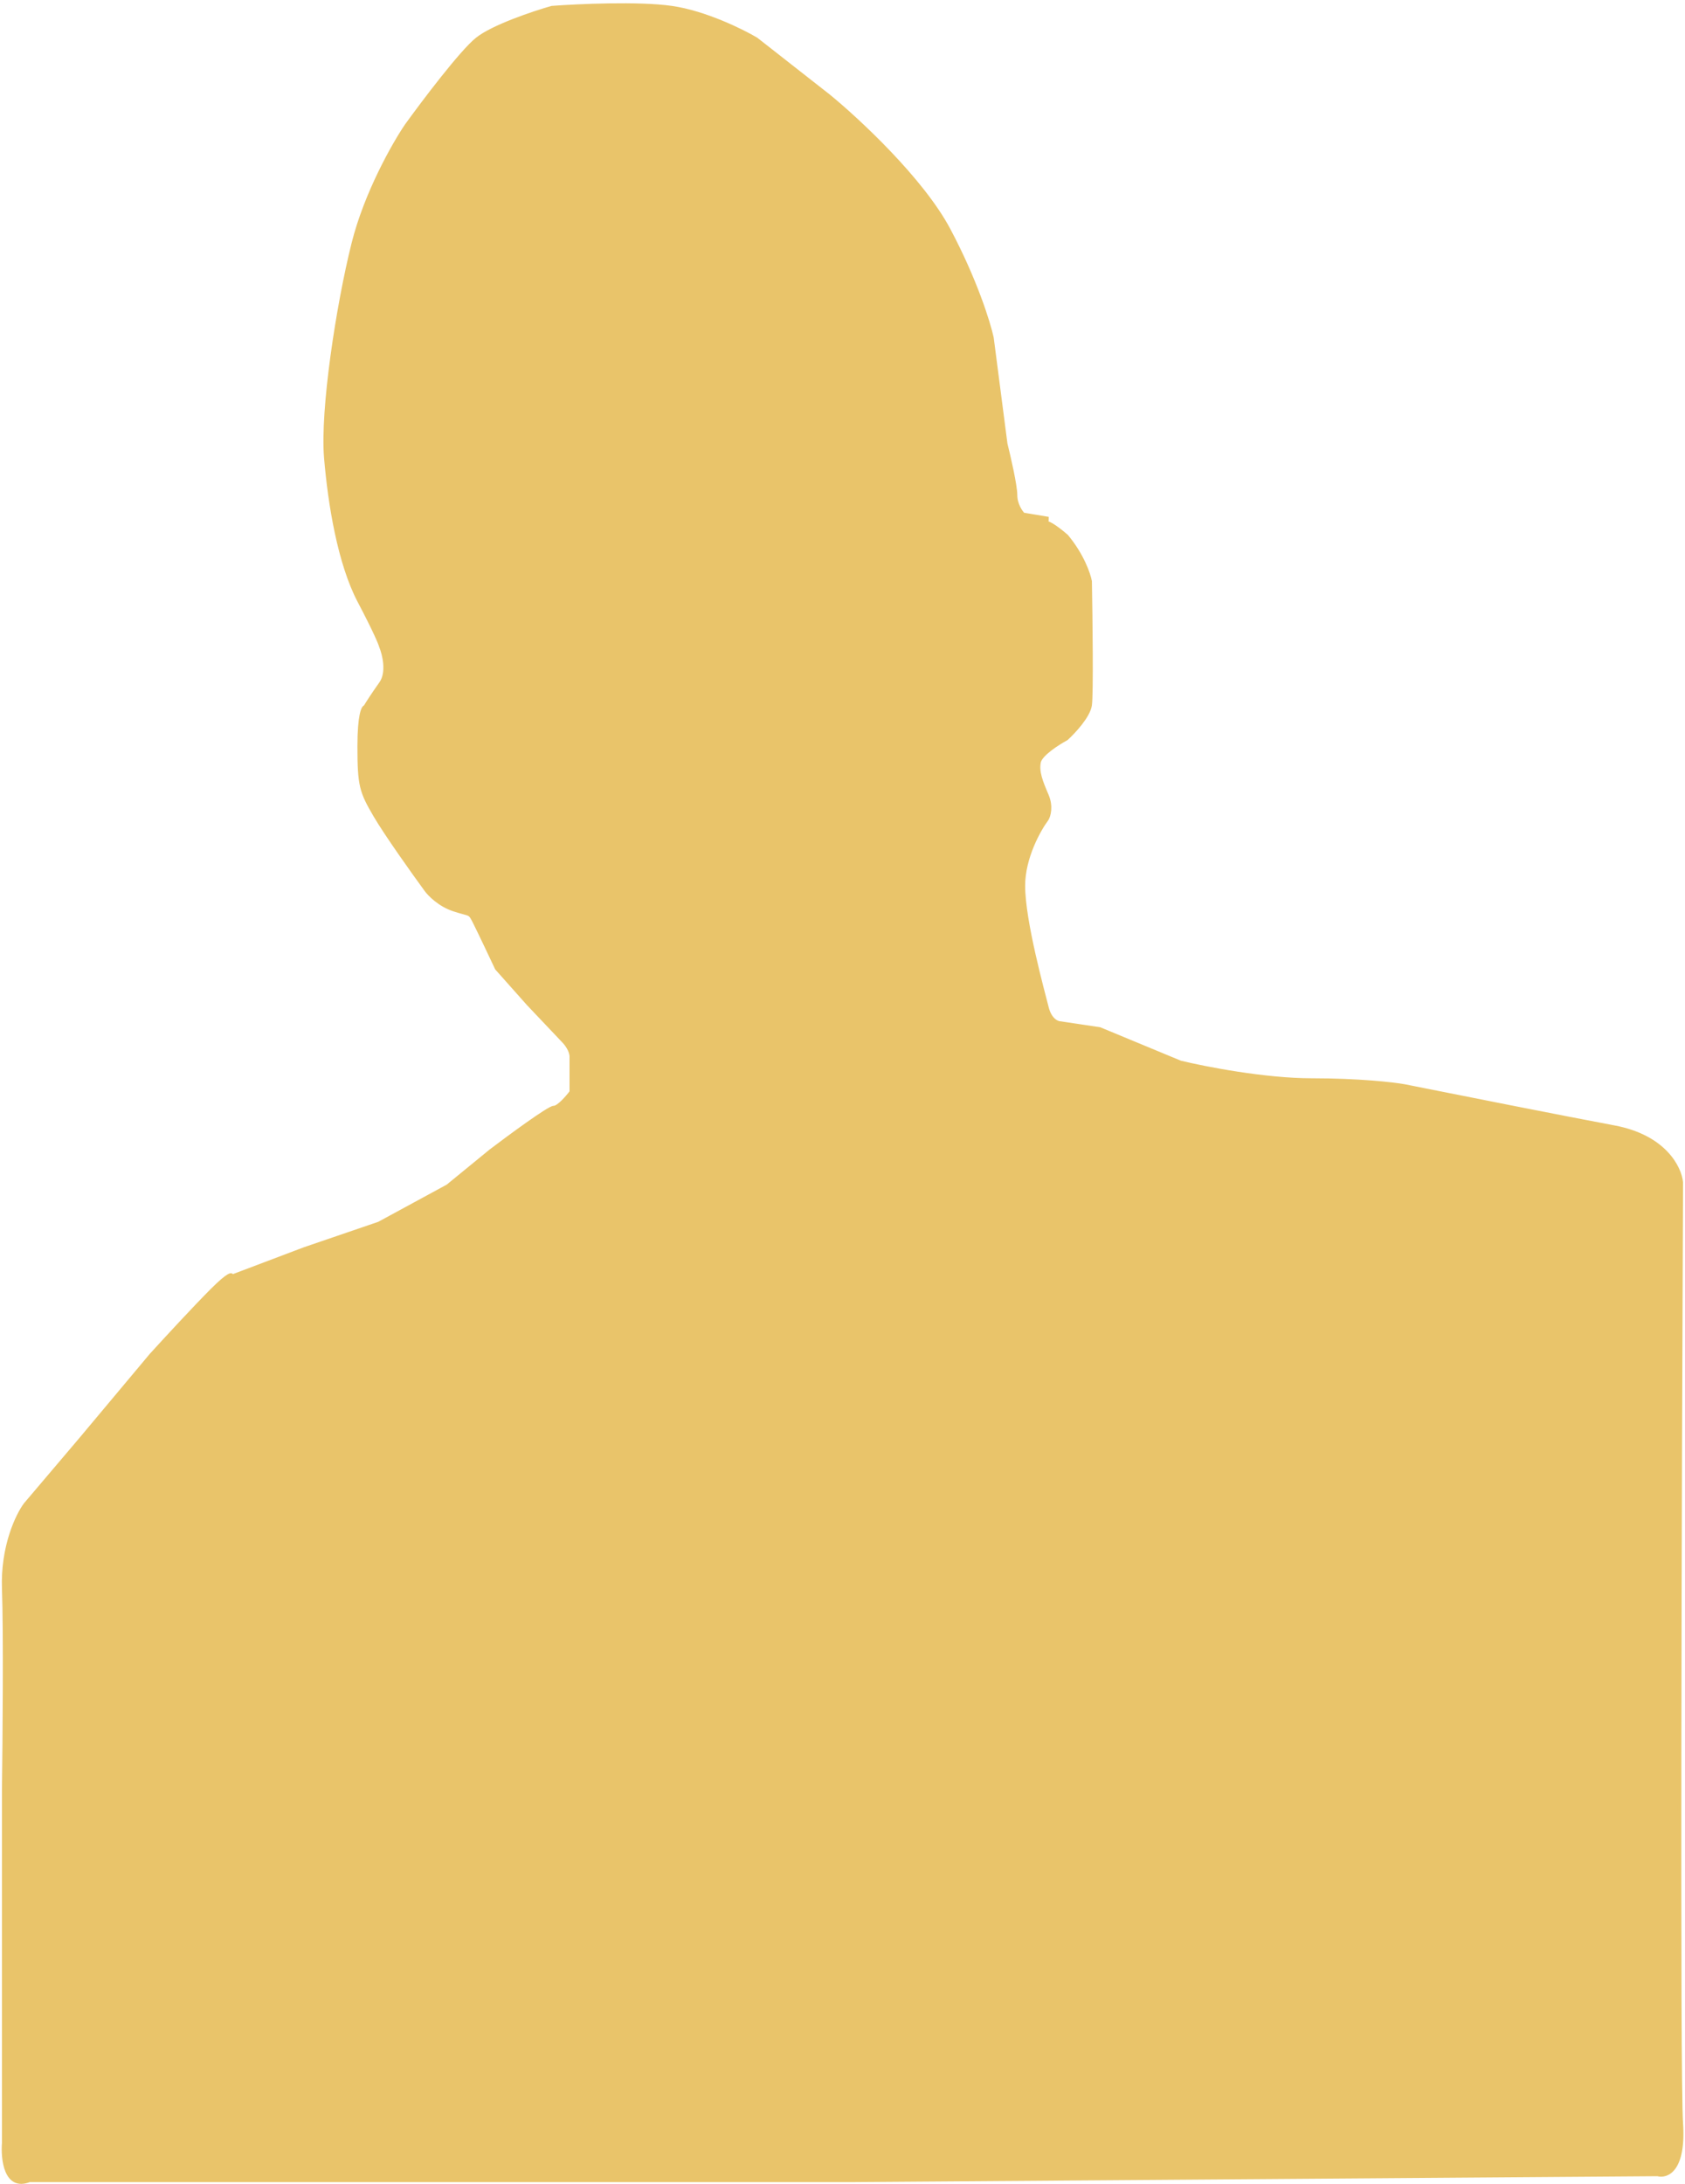 <svg width="429" height="556" viewBox="0 0 429 556" fill="none" xmlns="http://www.w3.org/2000/svg">
    <path d="M143.5 265L134.5 255.5L126.5 246.5C125.167 243.667 122.2 237.4 121 235C119.5 232 120 233 115.5 231.5C111.9 230.3 109.333 227.667 108.5 226.5C105.333 222.167 98.3 212.3 95.5 207.5C92 201.5 91.5 200 91.5 190C91.5 182 92.5 180 93 180C93.5 179.167 95 176.8 97 174C99 171.2 97.833 166.5 97 164.5C96.833 163.833 95.5 160.6 91.5 153C86.5 143.5 84 128.5 83 116.5C82 104.5 86 78 90 62C93.2 49.2 100.333 36.667 103.5 32C107.833 26 117.5 13.2 121.5 10C125.5 6.8 135.833 3.333 140.5 2C147.167 1.5 162.6 0.8 171 2C179.4 3.2 188.833 7.833 192.5 10L211 24.5C218.333 30.5 234.7 45.7 241.5 58.5C248.3 71.3 251.667 82.167 252.5 86L256 113C256.833 116.333 258.5 123.6 258.5 126C258.5 128.4 259.833 130.333 260.5 131L266.5 132C266.5 132.774 266.367 133.049 266.289 133.134C266.529 133.077 267.661 133.21 271.5 136.5C275.5 141.3 277.167 146.167 277.5 148C277.667 157.333 277.9 176.7 277.5 179.5C277.1 182.3 273.333 186.333 271.5 188C269.333 189.167 264.9 192 264.5 194C264 196.5 265 199 266.5 202.5C267.7 205.3 267 207.667 266.5 208.5C264.5 211.167 260.5 218.3 260.5 225.5C260.5 234.5 265.5 252.5 266.5 256.5C267.3 259.7 269.167 260.5 270 260.5L280 262L300.5 270.5C306.667 272 322 275 334 275C346 275 354.667 276 357.5 276.5C370 279 398.2 284.6 411 287C423.8 289.4 427.667 297.333 428 301C427.667 375.833 427.2 528.5 428 540.5C428.8 552.5 424.333 554.167 422 553.5L217.5 555H121.5H7.5C1.5 557.4 0.667 549.667 1 545.5V455.5C1.167 443 1.4 415.3 1 404.5C0.6 393.7 4.5 385.667 6.5 383L20.5 366.5L38.5 345C41.833 341.333 49.6 332.9 54 328.5C58.4 324.1 59.167 324.333 59 325L77.5 318L96.5 311.5L114 302L125 293C129.833 289.333 139.8 282 141 282C142.2 282 144.5 279.333 145.5 278V269C145.5 267.4 144.167 265.667 143.5 265Z" fill="#E9C46A"/>
    <path d="M134.5 255.5L143.5 265C144.167 265.667 145.5 267.4 145.5 269C145.5 270.6 145.5 275.667 145.5 278C144.5 279.333 142.2 282 141 282C139.8 282 129.833 289.333 125 293L114 302L96.5 311.5L77.5 318L59 325C59.167 324.333 58.4 324.1 54 328.5C49.6 332.9 41.833 341.333 38.5 345L20.5 366.5L6.5 383C4.5 385.667 0.6 393.7 1 404.5C1.4 415.3 1.167 443 1 455.5V545.5C0.667 549.667 1.5 557.4 7.5 555H121.5H217.5L422 553.5C424.333 554.167 428.8 552.5 428 540.5C427.2 528.5 427.667 375.833 428 301C427.667 297.333 423.8 289.4 411 287C398.2 284.6 370 279 357.5 276.5C354.667 276 346 275 334 275C322 275 306.667 272 300.5 270.5L280 262L270 260.5C269.167 260.5 267.3 259.7 266.5 256.5C265.5 252.5 260.5 234.5 260.5 225.5C260.5 218.3 264.5 211.167 266.5 208.5C267 207.667 267.7 205.3 266.5 202.5C265 199 264 196.5 264.5 194C264.9 192 269.333 189.167 271.5 188C273.333 186.333 277.1 182.3 277.5 179.5C277.9 176.7 277.667 157.333 277.5 148C277.167 146.167 275.5 141.3 271.5 136.5C264.5 130.5 266.5 135 266.5 132L260.5 131C259.833 130.333 258.5 128.4 258.5 126C258.5 123.6 256.833 116.333 256 113L252.5 86C251.667 82.167 248.3 71.3 241.5 58.5C234.7 45.7 218.333 30.5 211 24.5L192.5 10C188.833 7.833 179.4 3.2 171 2C162.6 0.8 147.167 1.5 140.5 2C135.833 3.333 125.5 6.8 121.5 10C117.5 13.2 107.833 26 103.5 32C100.333 36.667 93.2 49.2 90 62C86 78 82 104.5 83 116.5C84 128.5 86.5 143.5 91.5 153C95.5 160.6 96.833 163.833 97 164.5C97.833 166.5 99 171.2 97 174C95 176.8 93.5 179.167 93 180C92.5 180 91.5 182 91.5 190C91.5 200 92 201.5 95.5 207.5C98.3 212.3 105.333 222.167 108.5 226.5C109.333 227.667 111.9 230.3 115.5 231.5C120 233 119.5 232 121 235C122.2 237.4 125.167 243.667 126.5 246.5L134.5 255.5Z" stroke="#E9C46A"/>
</svg>

